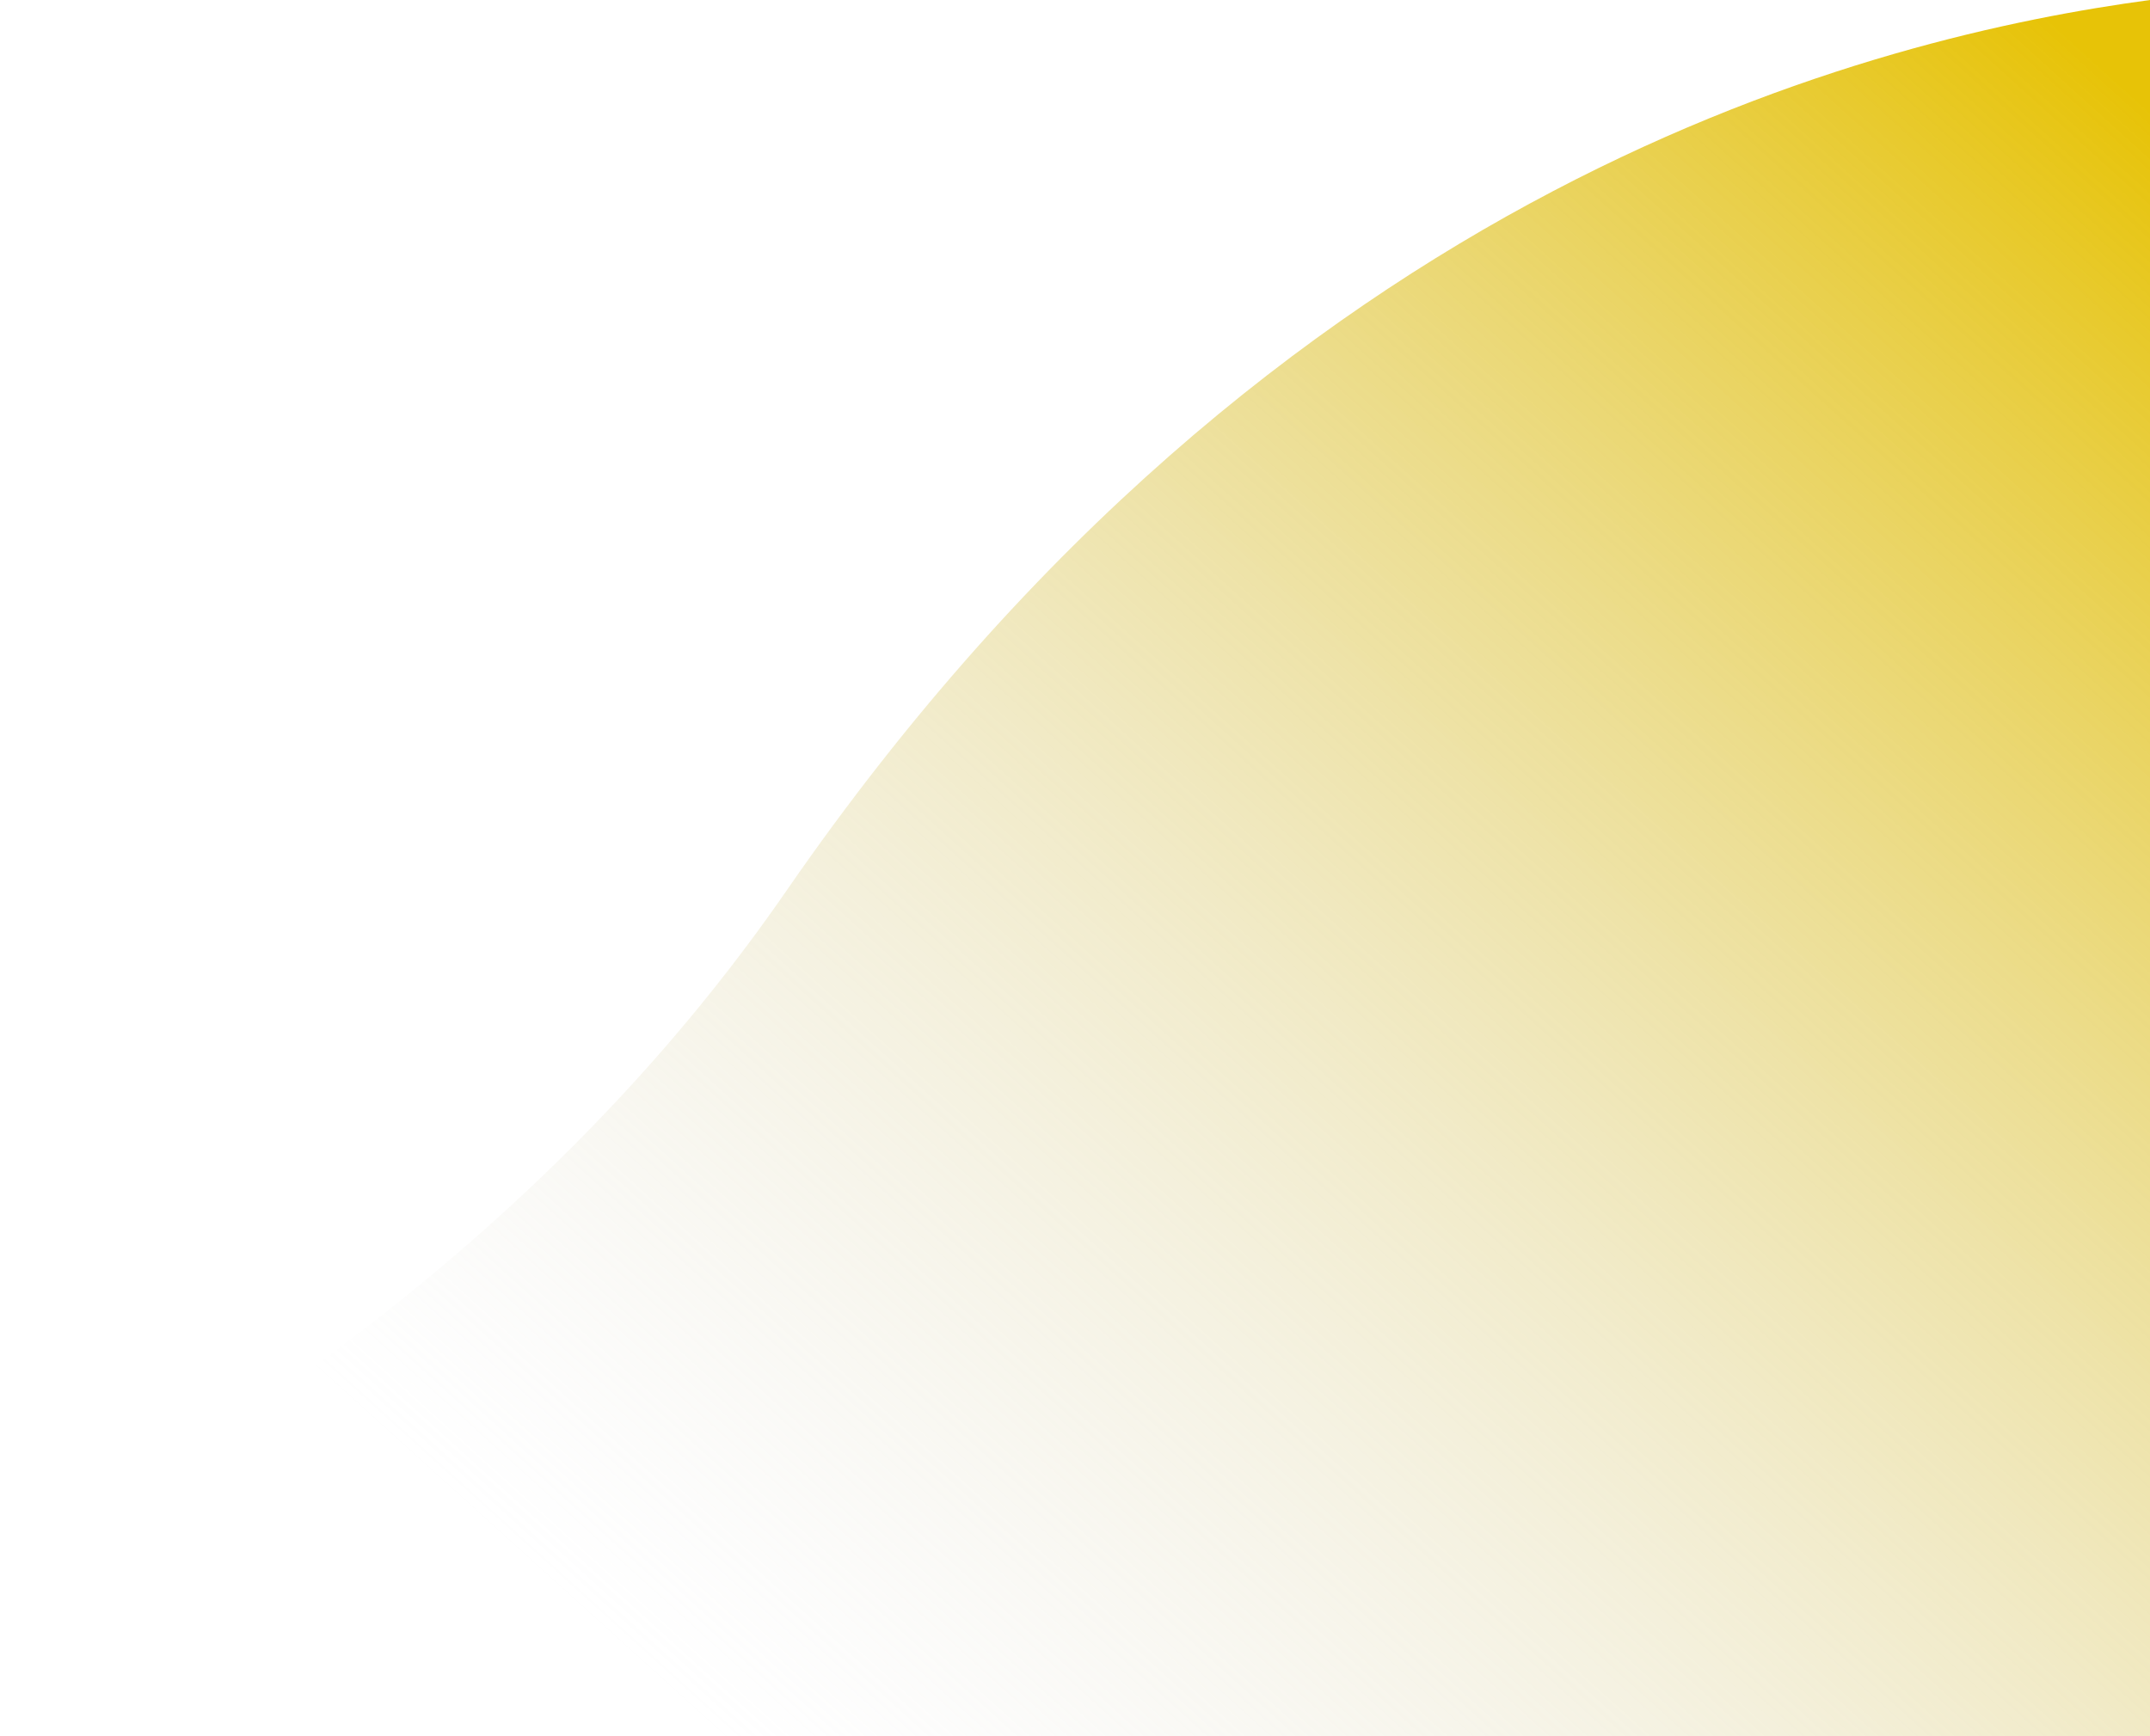 <svg width="390" height="315" viewBox="0 0 390 315" fill="none" xmlns="http://www.w3.org/2000/svg">
<path d="M142.659 161.607C232.037 32.143 341.455 6.564 390 0V350H-147C-59.418 313.001 68.243 269.398 142.659 161.607Z" fill="url(#paint0_linear_9_10)"/>
<defs>
<linearGradient id="paint0_linear_9_10" x1="390" y1="2.78702e-05" x2="29.59" y2="398.254" gradientUnits="userSpaceOnUse">
<stop offset="0.027" stop-color="#E7C307"/>
<stop offset="0.759" stop-color="#D9D9D9" stop-opacity="0"/>
</linearGradient>
</defs>
</svg>
